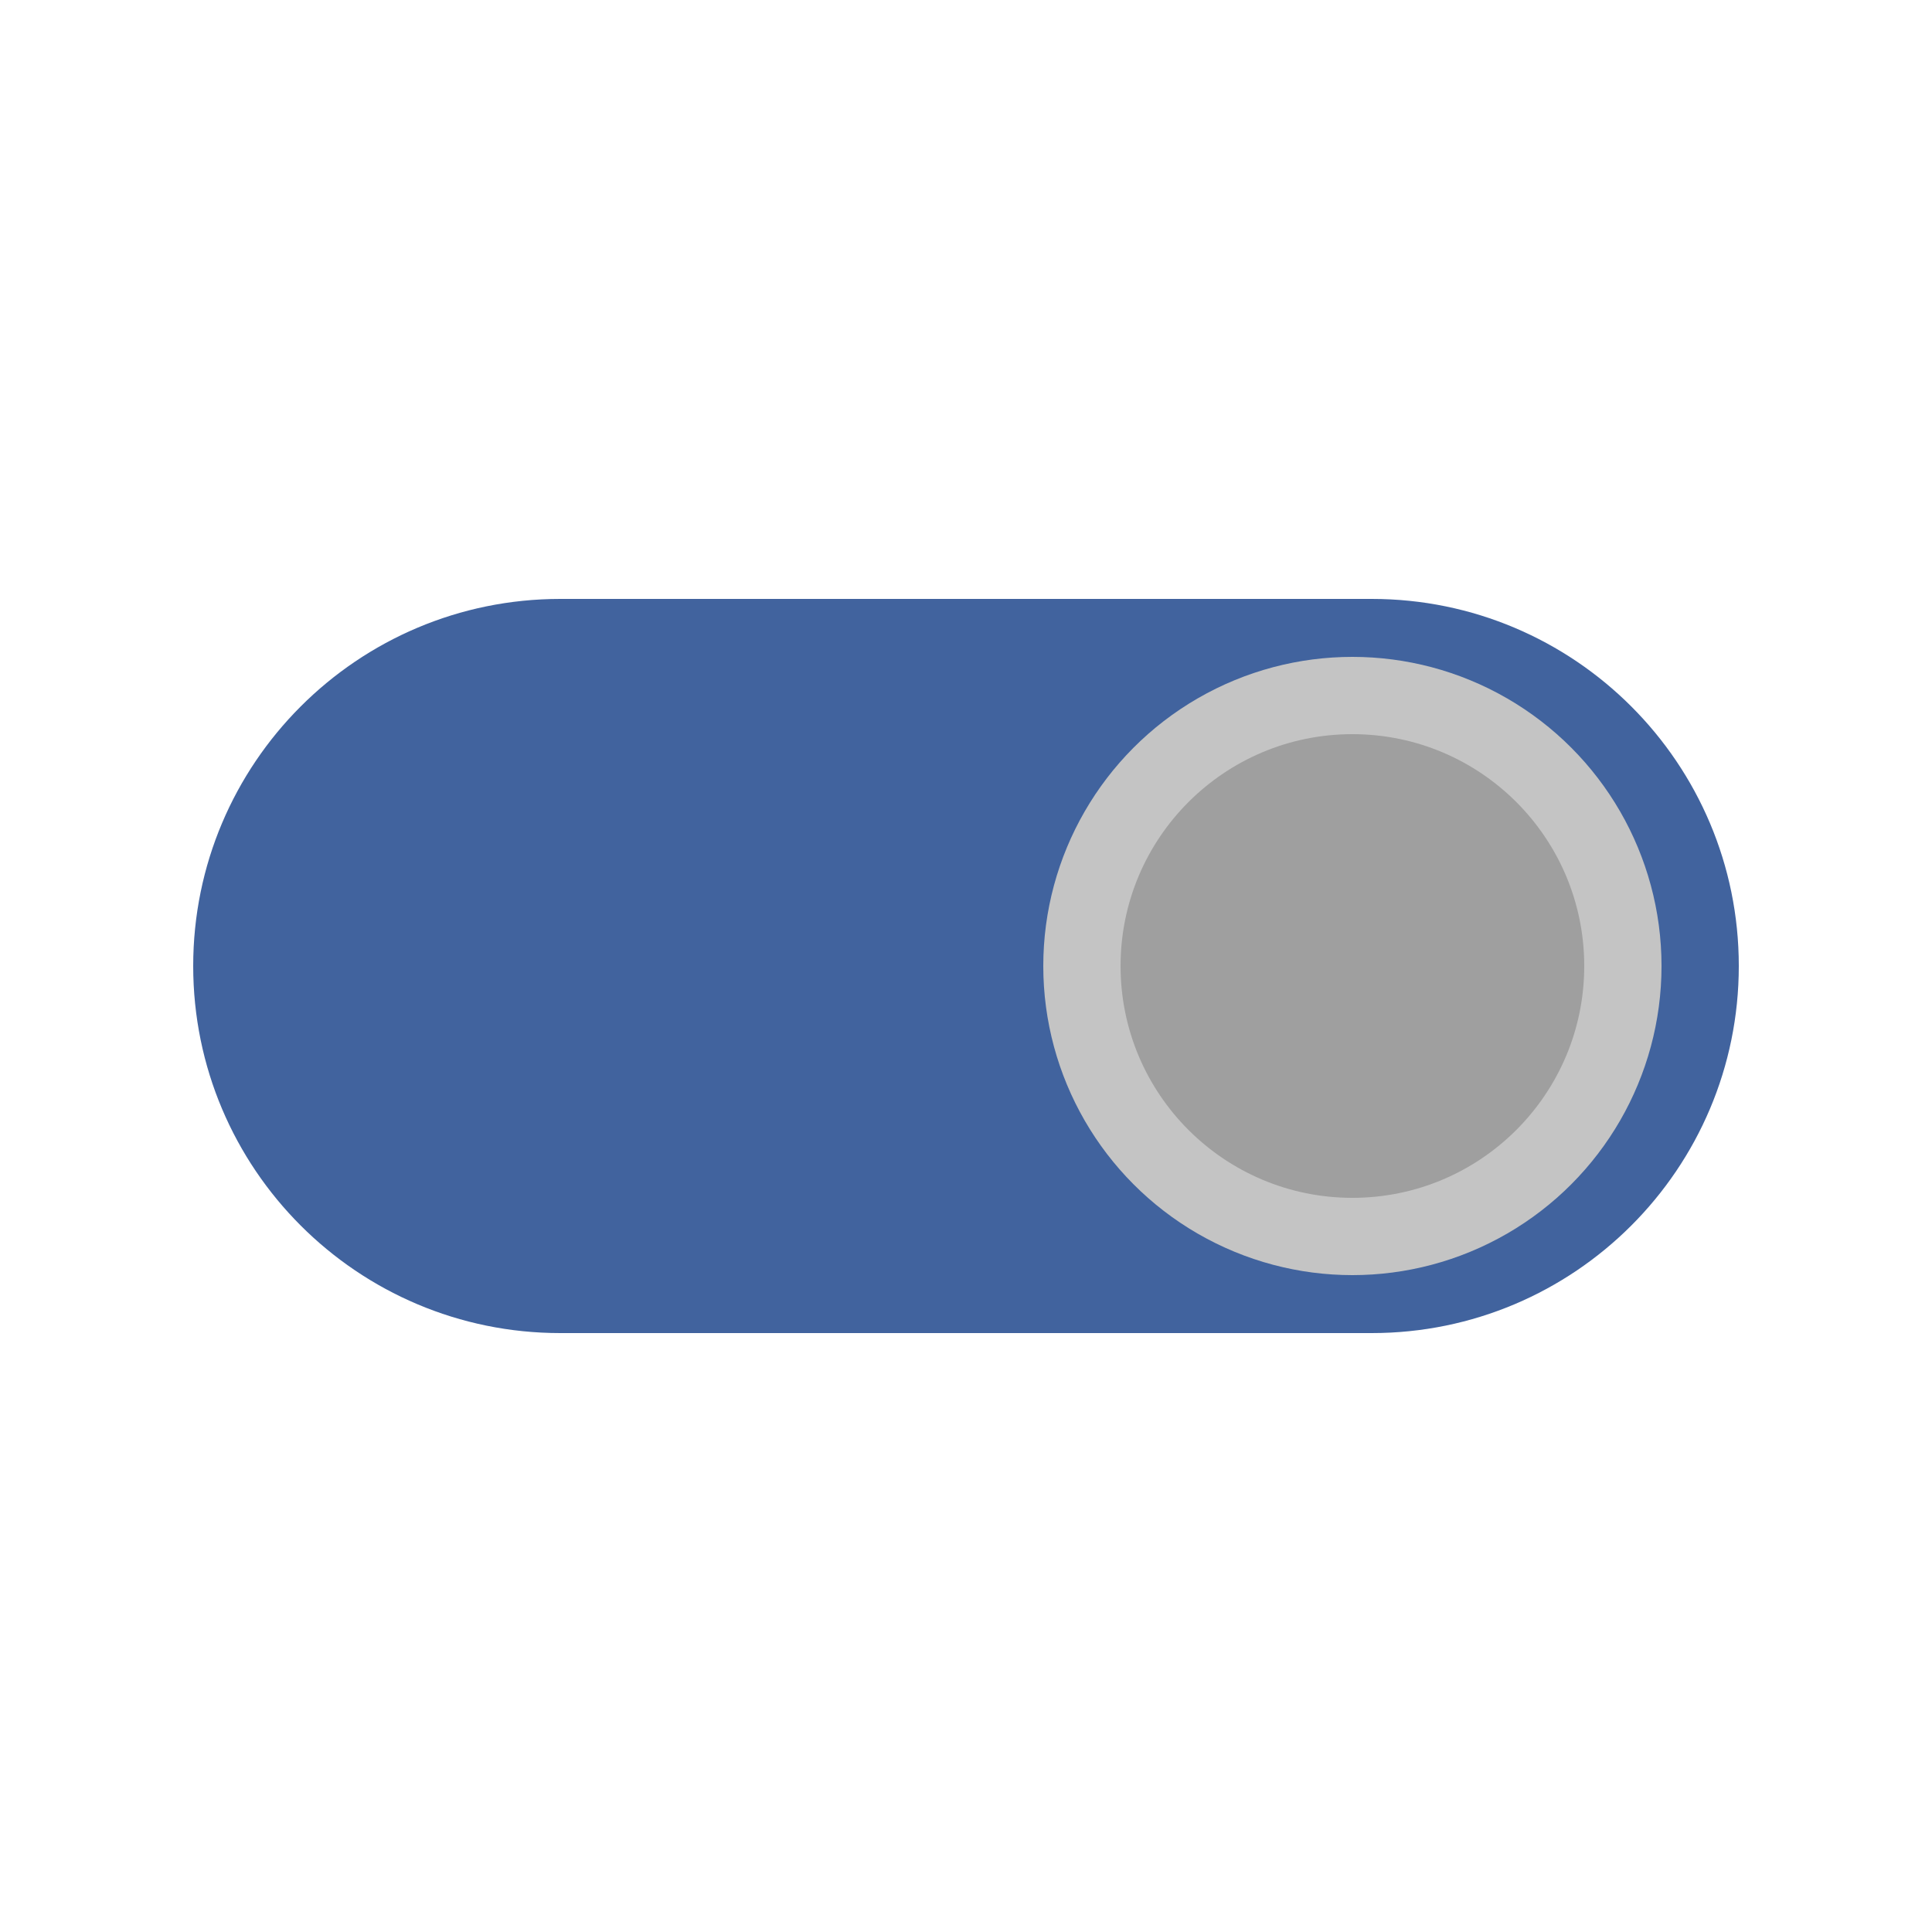 <svg class="enlivenem" xmlns="http://www.w3.org/2000/svg" xmlns:xlink="http://www.w3.org/1999/xlink" version="1.1" x="0px" y="0px" width="100px" height="100px" viewBox="0 0 100 100" enable-background="new 0 0 100 100" xml:space="preserve" data-global-elvn="enableViewport, enableClick, full, startInvisible, responsive, 0">
  <desc>Animated with Enliven 'em Animation Engine by DeeThemes</desc>
  <g data-elvn="maskSlideR, in, 0, 500, linear" class="elvn-layer">
    <path fill="#41639E" d="M71 31H29c-10.493 0-19 8.507-19 19s8.507 19 19 19h42c10.493 0 19-8.507 19-19S81.493 31 71 31z"></path>
    <g data-elvn="custom, in, 700, 500, 100, linear" data-elvncustom="t-40,0" class="elvn-layer">
      <circle fill="#C4C4C4" cx="70" cy="50" r="16"></circle>
      <circle fill="#9F9F9F" cx="70" cy="50" r="12"></circle>
    </g>
  </g>
</svg>